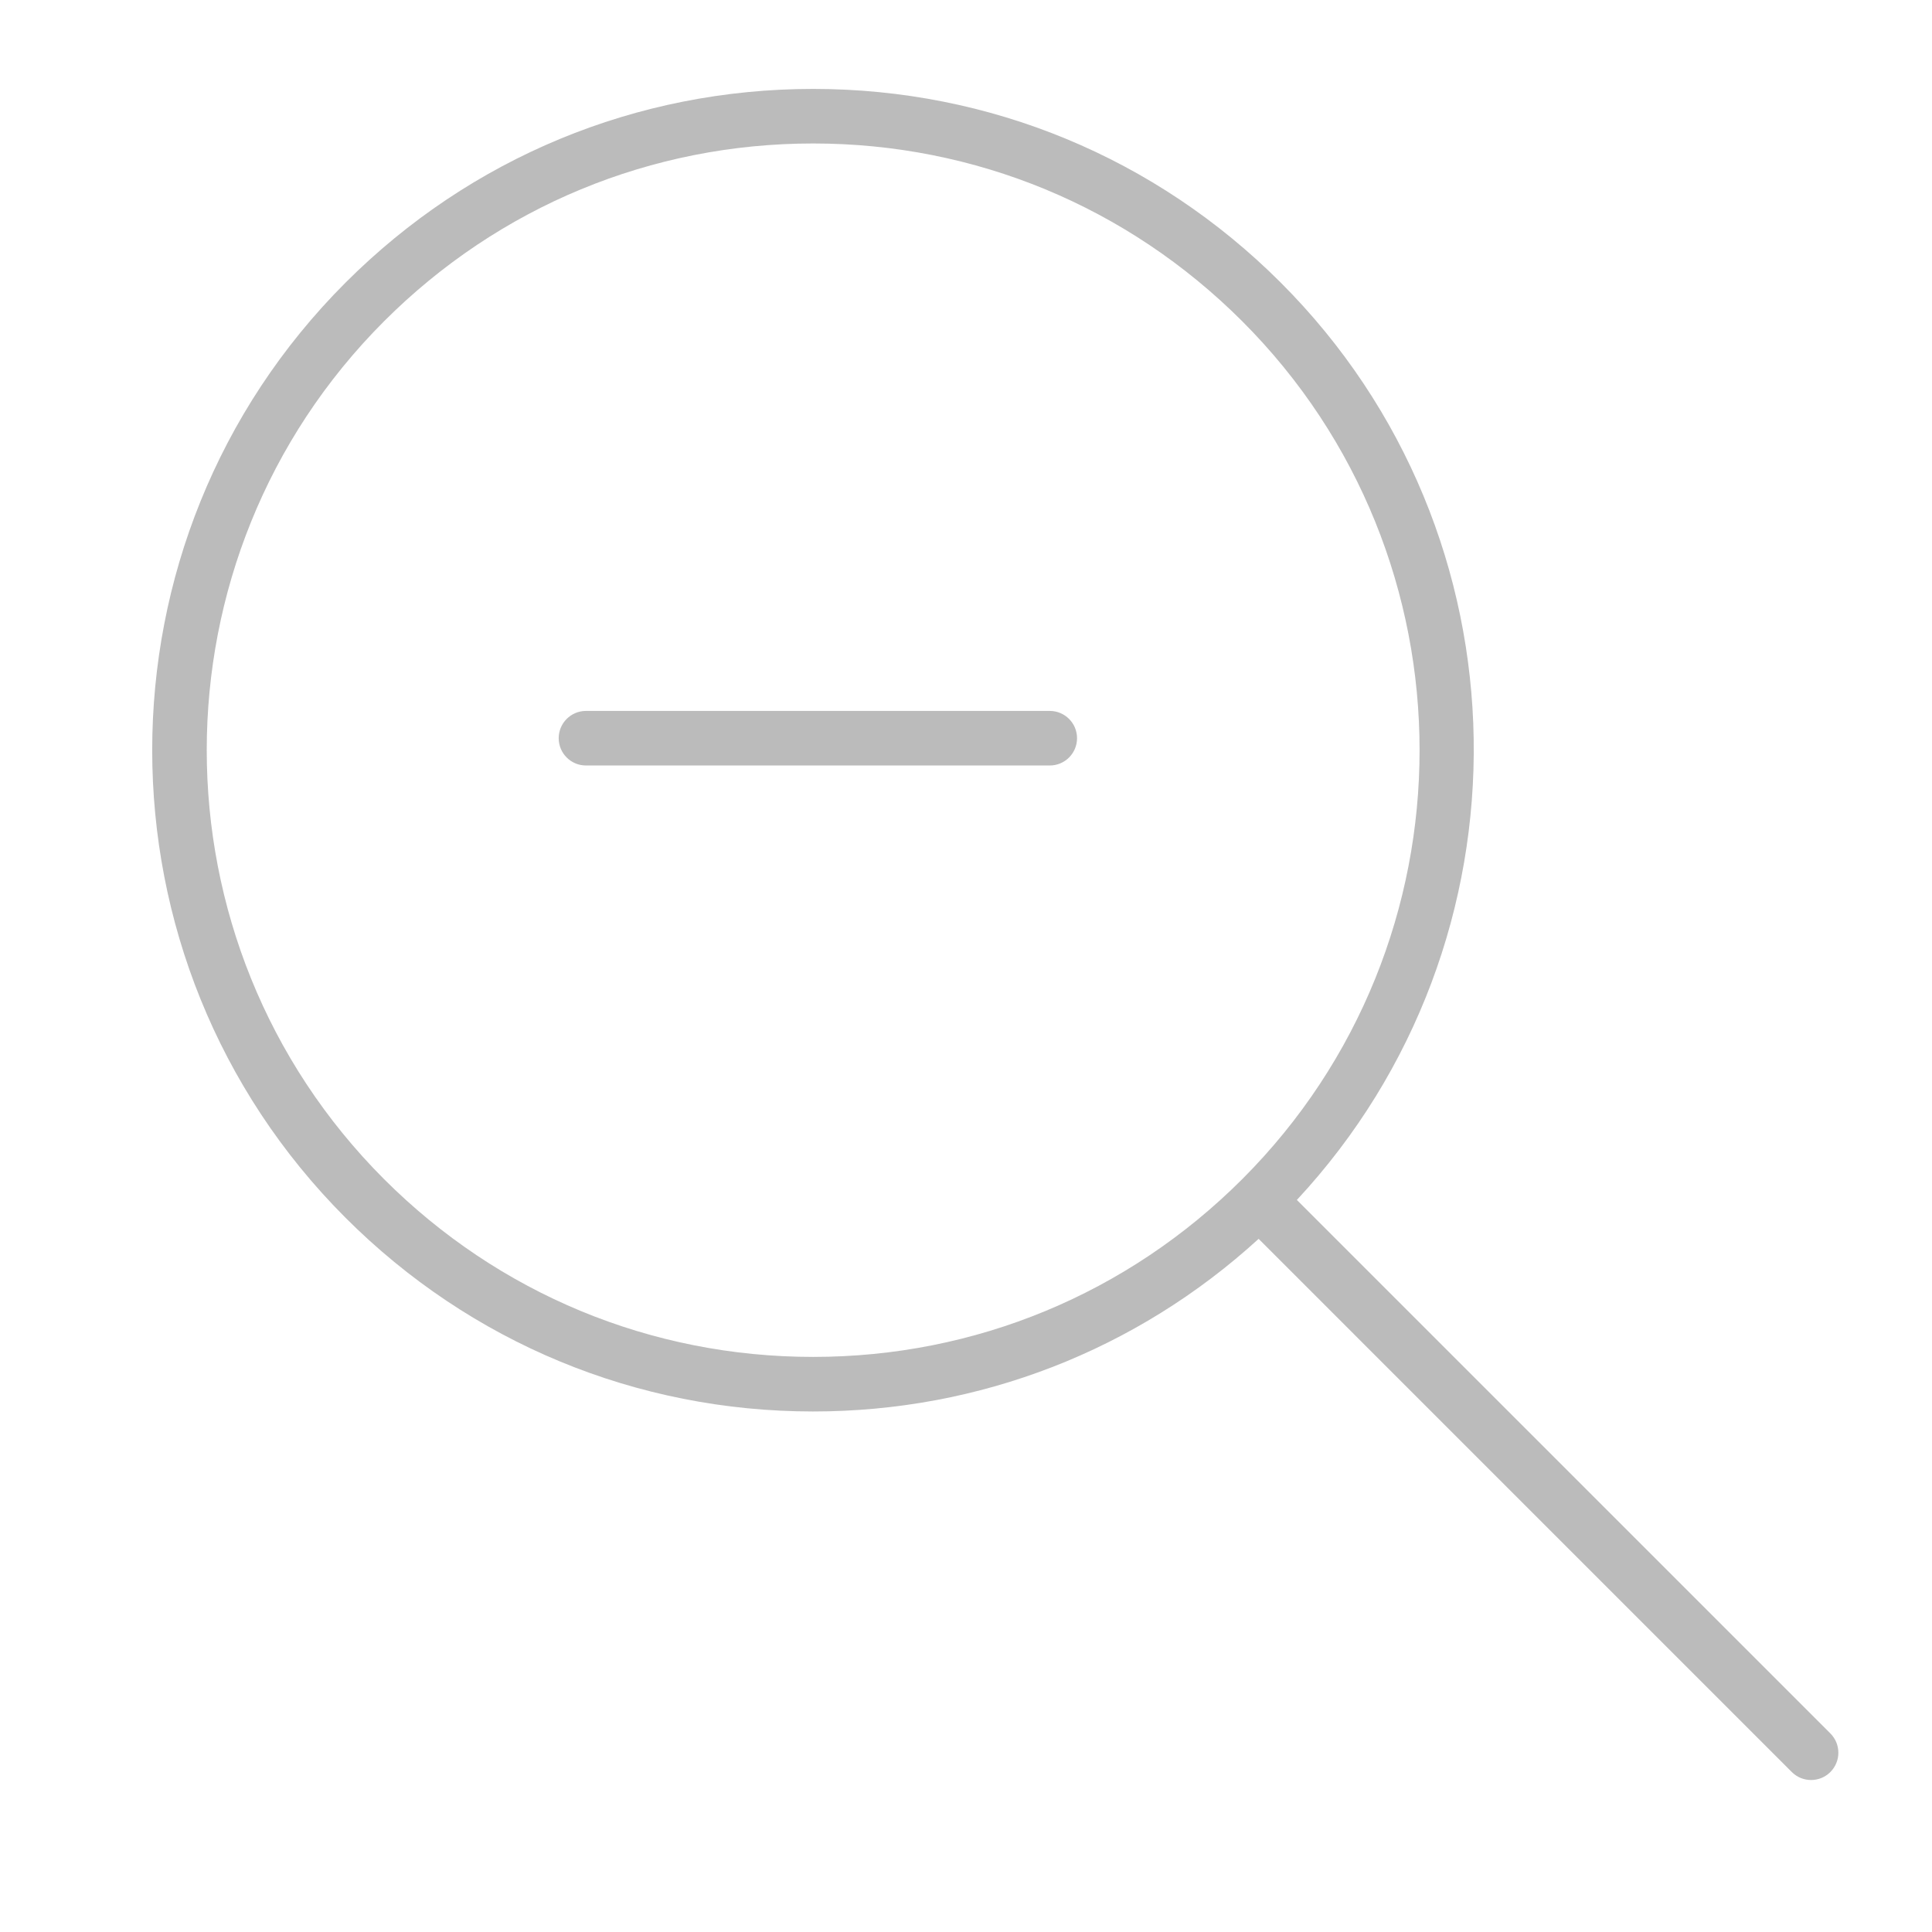 <?xml version="1.0" standalone="no"?><!DOCTYPE svg PUBLIC "-//W3C//DTD SVG 1.1//EN" "http://www.w3.org/Graphics/SVG/1.1/DTD/svg11.dtd"><svg t="1556165471140" class="icon" style="" viewBox="0 0 1024 1024" version="1.1" xmlns="http://www.w3.org/2000/svg" p-id="14873" xmlns:xlink="http://www.w3.org/1999/xlink" width="200" height="200"><defs><style type="text/css"></style></defs><path d="M970.135 918.755 687.366 636c127.68-137.268 125.068-352.596-8.544-486.216-66.227-66.198-154.242-102.658-247.834-102.658-93.608 0-181.637 36.46-247.834 102.658-136.647 136.662-136.647 359.023 0 495.676 66.197 66.194 154.228 102.651 247.834 102.651 88.17 0 171.383-32.386 236.114-91.496l282.585 282.593c2.825 2.824 6.524 4.236 10.223 4.236s7.399-1.412 10.223-4.236C975.783 933.561 975.783 924.411 970.135 918.755zM658.376 625.006c-60.763 60.728-141.519 94.186-227.388 94.186-85.883 0-166.64-33.458-227.388-94.186-125.365-125.376-125.365-329.389 0-454.768 60.748-60.74 141.505-94.193 227.388-94.193 85.869 0 166.625 33.452 227.388 94.193C783.754 295.618 783.754 499.628 658.376 625.006zM556.395 376.806 310.58 376.806c-7.993 0-14.46 6.473-14.46 14.459s6.467 14.46 14.46 14.46l245.816 0c7.994 0 14.46-6.474 14.46-14.46S564.388 376.806 556.395 376.806z" p-id="14874" fill="#bbbbbb"></path></svg>